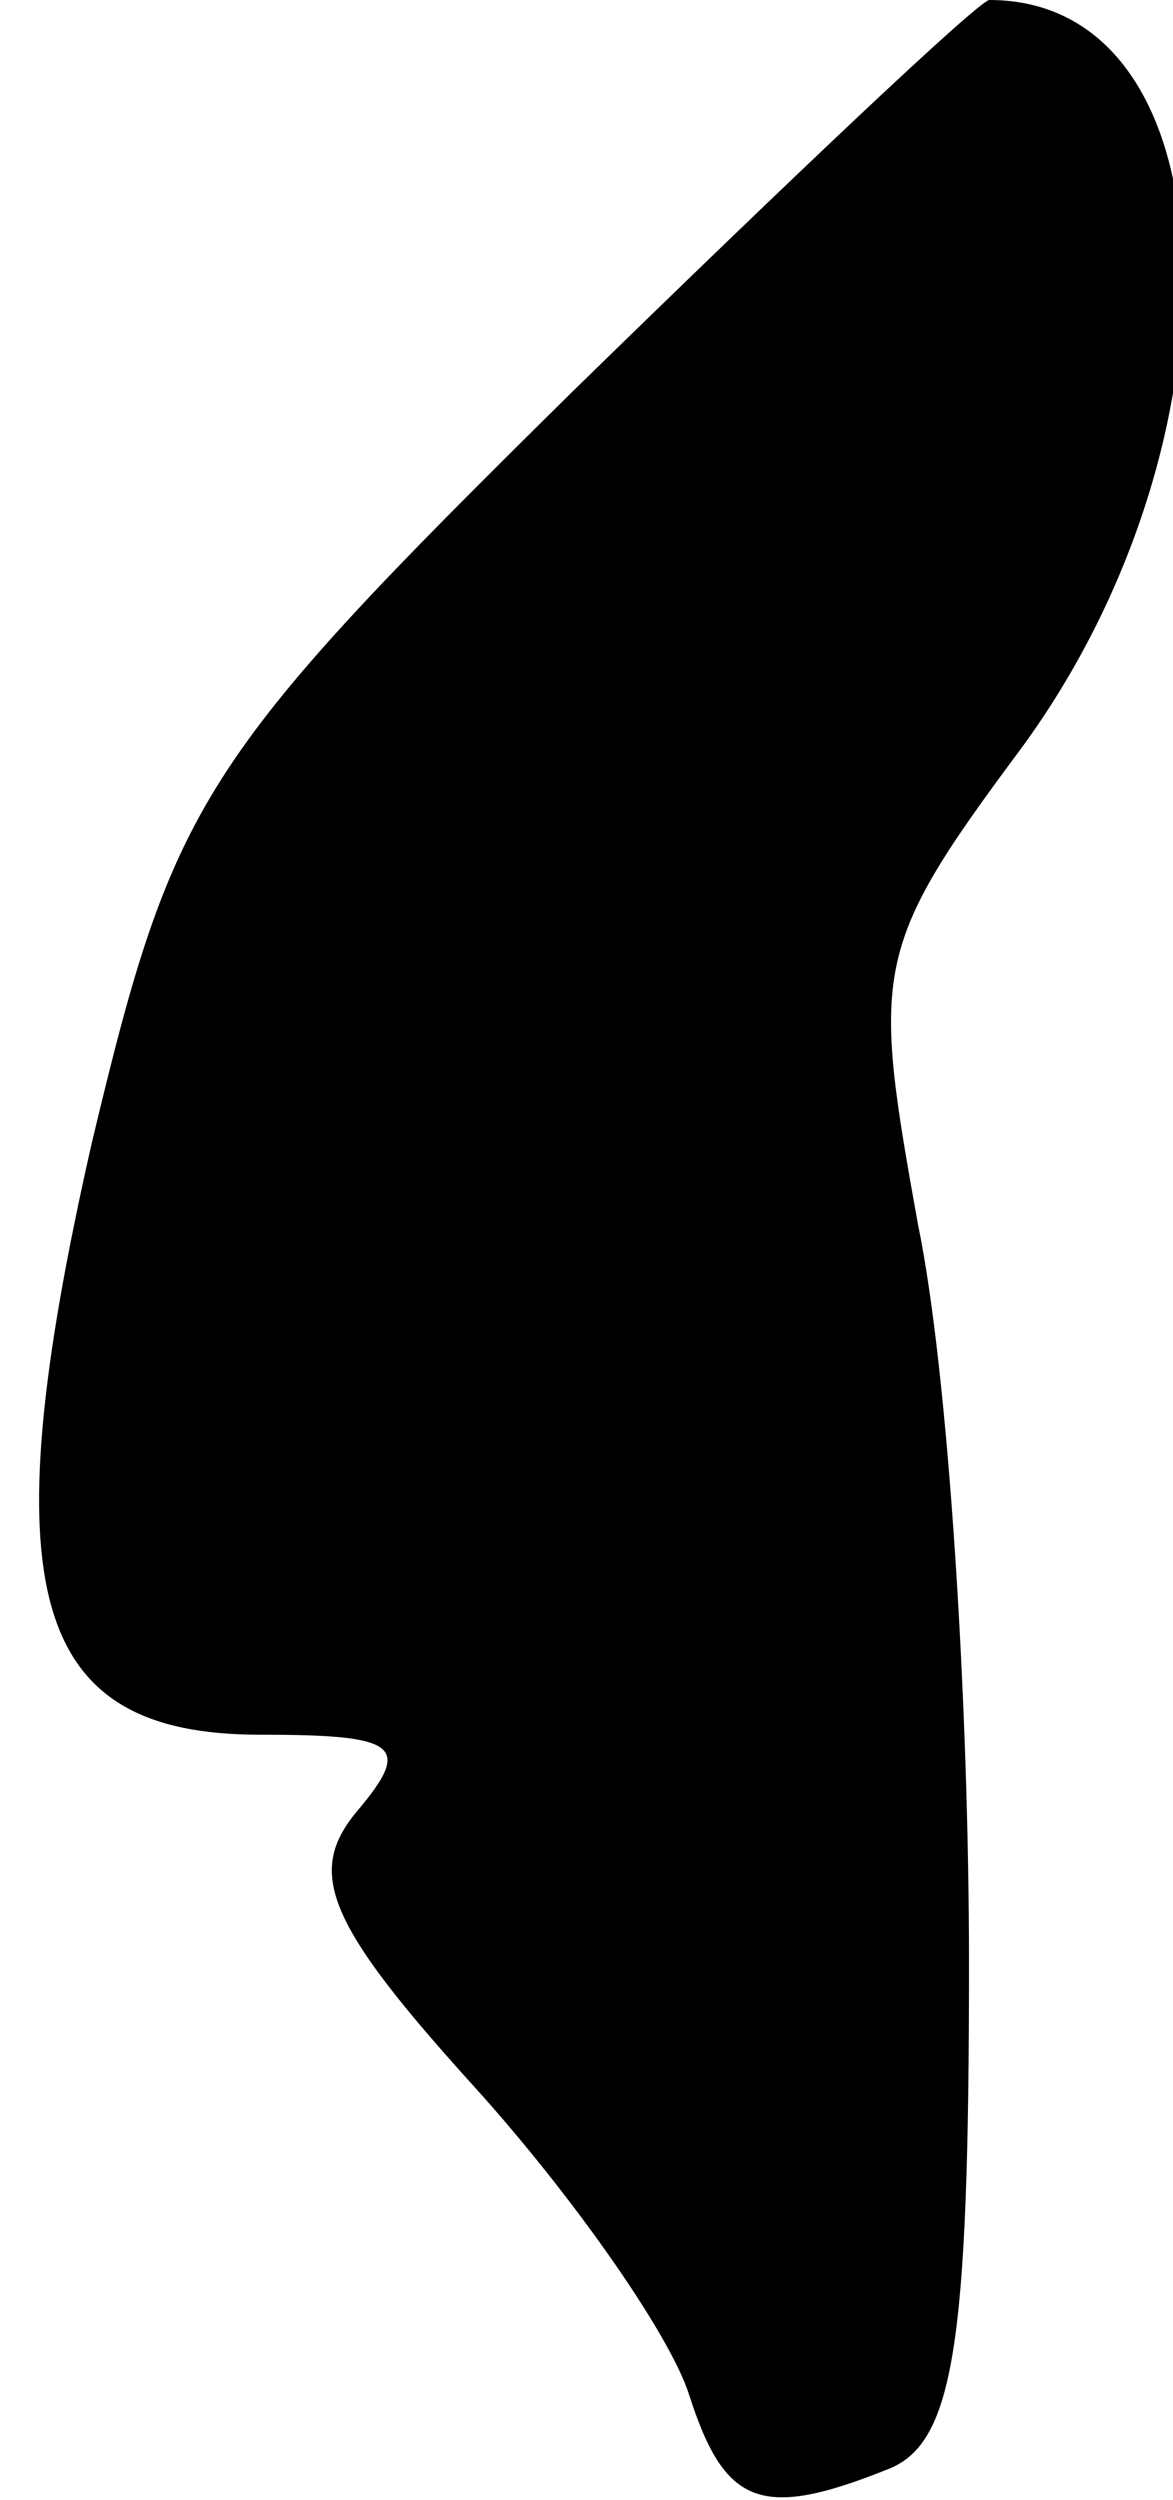 <?xml version="1.0" standalone="no"?>
<!DOCTYPE svg PUBLIC "-//W3C//DTD SVG 20010904//EN"
 "http://www.w3.org/TR/2001/REC-SVG-20010904/DTD/svg10.dtd">
<svg version="1.0" xmlns="http://www.w3.org/2000/svg"
 width="23pt" height="49pt" viewBox="0 0 23 49"
 preserveAspectRatio="xMidYMid meet">
<g transform="translate(0,49) scale(0.1,-0.1)"
fill="#000000" stroke="none">
<path fill="#000000" stroke="none" d="M112 413 c-73 -72 -78 -80 -94 -147
-20 -88 -12 -116 33 -116 27 0 30 -2 19 -15 -10 -12 -6 -22 23 -54 19 -21 38
-48 42 -60 7 -22 14 -25 39 -15 13 5 16 24 16 99 0 51 -4 116 -10 145 -9 50
-9 54 20 93 45 61 42 147 -6 147 -2 0 -39 -35 -82 -77z"/>
</g>
</svg>

